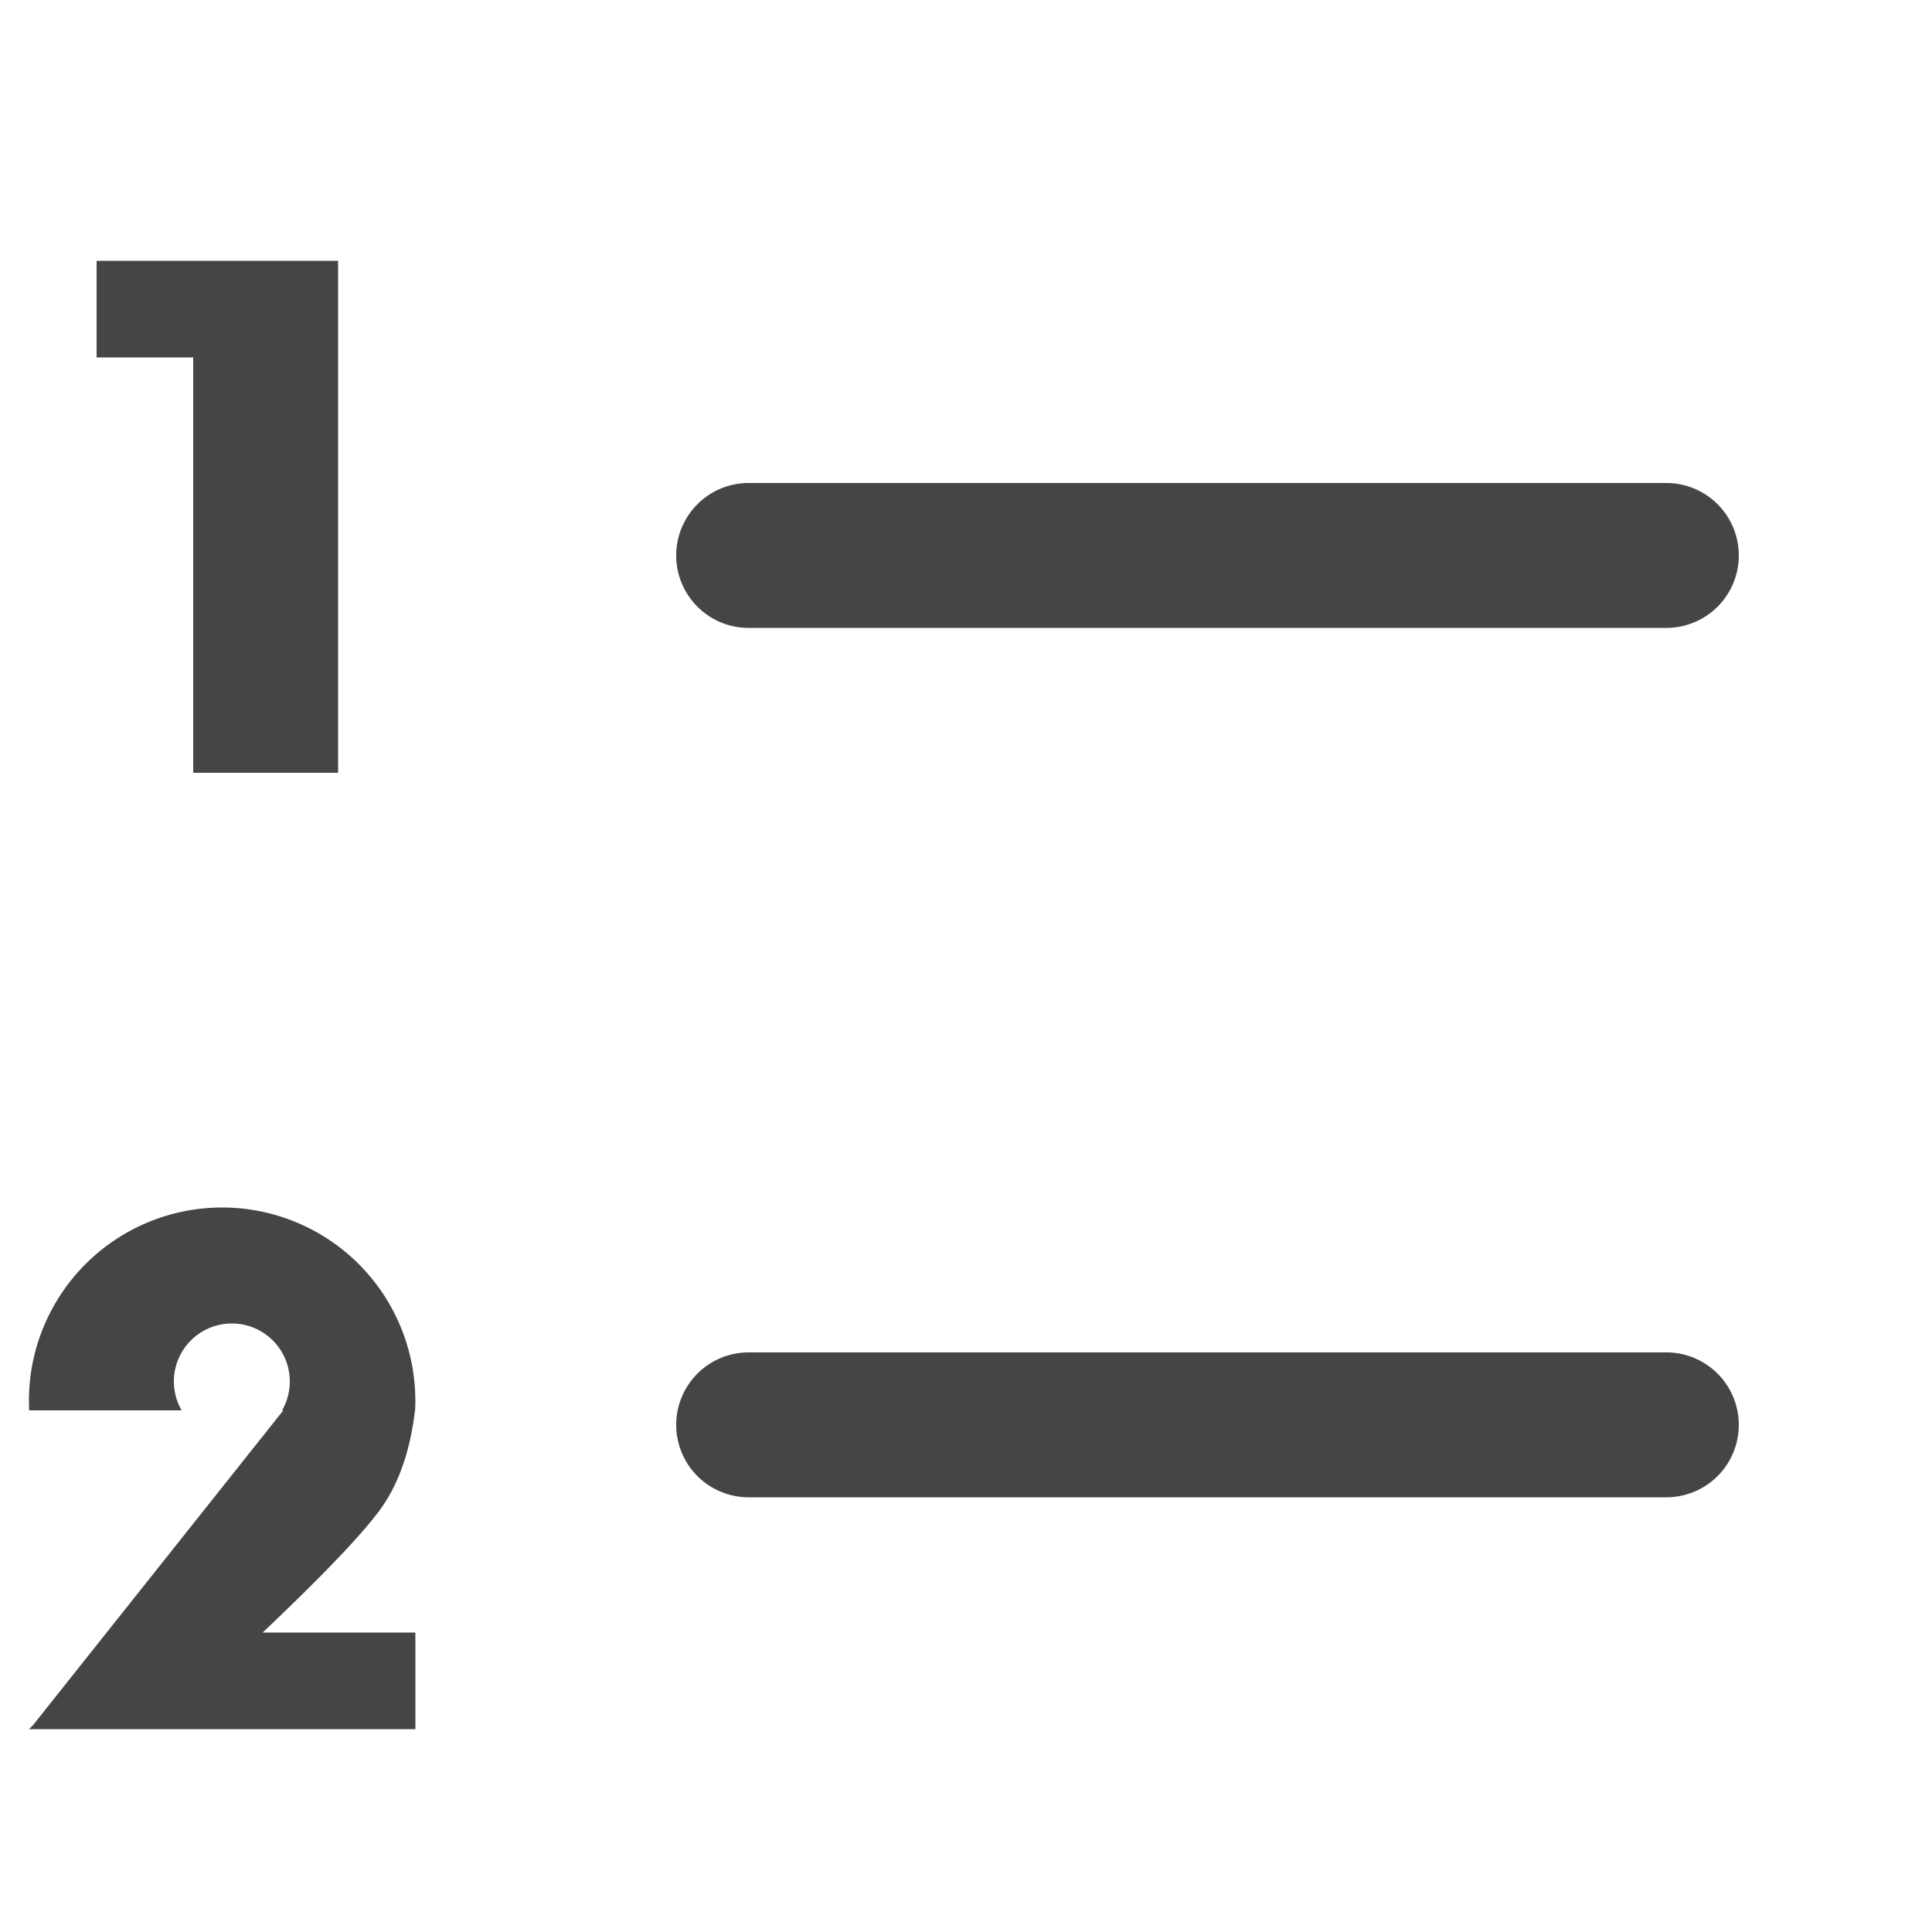 <svg width="20" height="20" viewBox="0 0 20 20" xmlns="http://www.w3.org/2000/svg"><path d="M7 5.75c0 .414.336.75.75.75h9.5a.75.75 0 1 0 0-1.5h-9.5a.75.75 0 0 0-.75.75zM3.5 3v5H2V3.7H1v-1h2.5V3zM.343 17.857l2.59-3.257H2.92a.6.6 0 1 0-1.04 0H.302a2 2 0 1 1 3.995 0h-.001c-.048.405-.16.734-.333.988-.175.254-.59.692-1.244 1.312H4.3v1h-4l.043-.043zM7 14.75a.75.75 0 0 1 .75-.75h9.5a.75.75 0 1 1 0 1.5h-9.5a.75.75 0 0 1-.75-.75z" fill="#454545" fill-rule="evenodd"/></svg>